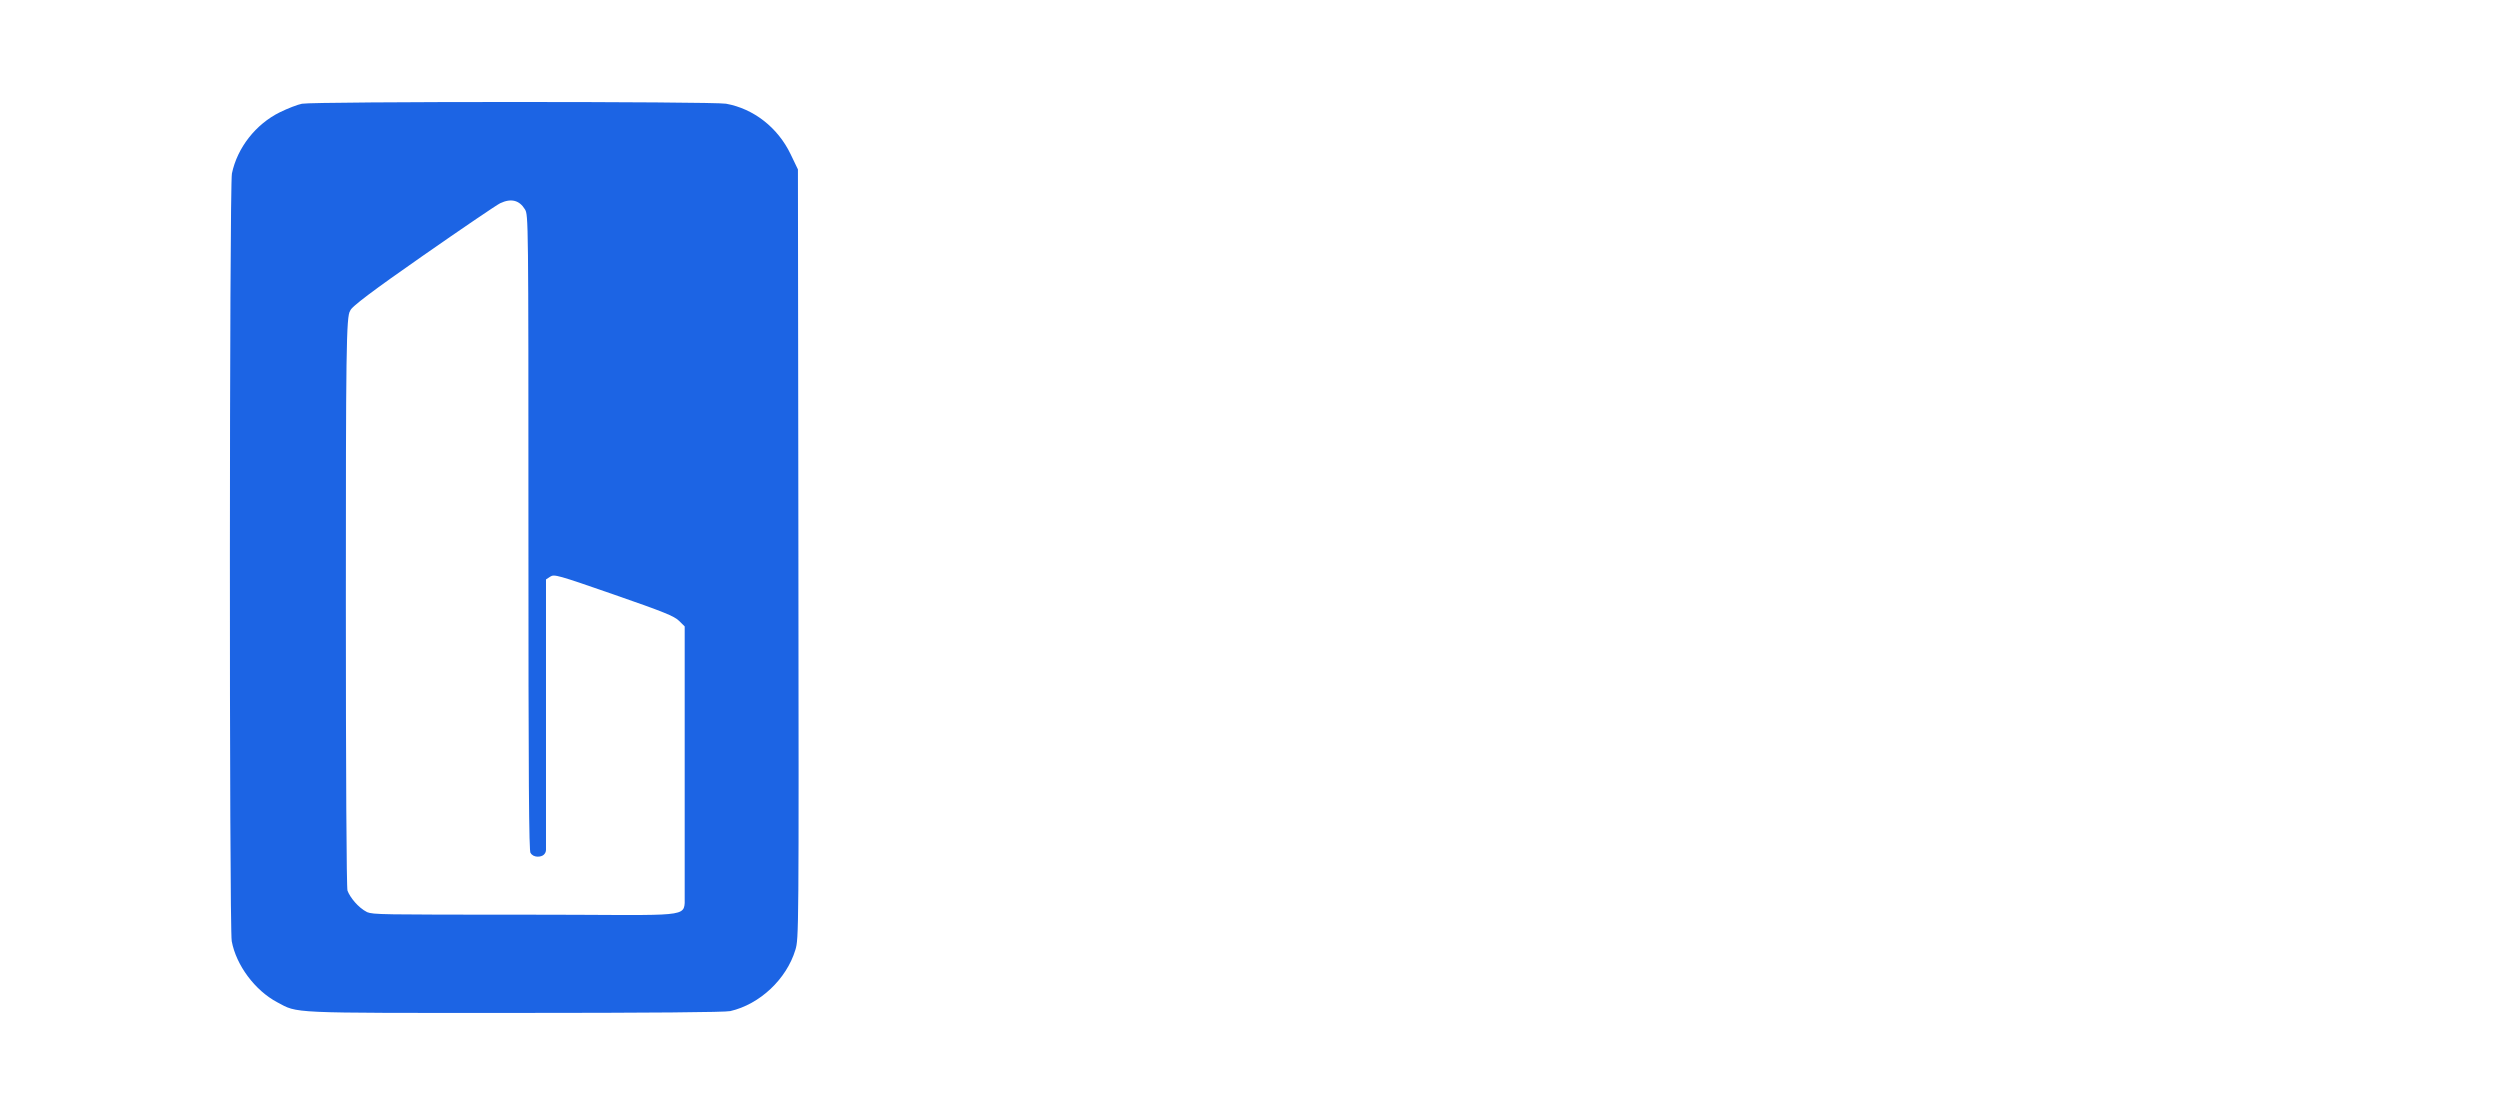 <?xml version="1.0" ?>
<svg xmlns="http://www.w3.org/2000/svg" viewBox="0 0 1424 631">
	<path d="   M 172,59.086   C 169.525,59.564 163.846,61.757 159.379,63.961   C 145.684,70.720 135.157,84.166 132.105,98.799   C 130.635,105.849 130.532,528.204 131.999,536.114   C 134.536,549.799 145.230,564.160 157.881,570.872   C 169.973,577.287 163.114,576.977 293,576.964   C 370.734,576.955 413.038,576.597 415.972,575.921   C 432.790,572.045 447.991,557.746 453.051,541.042   C 455.004,534.594 455.028,531.346 454.766,315.500   L 454.500,96.500 450.331,87.824   C 443.053,72.674 429.312,61.930 413.566,59.076   C 406.305,57.759 178.833,57.769 172,59.086   M 284.883,115.776   C 282.894,116.724 262.965,130.266 240.598,145.868   C 213.375,164.857 199.445,175.173 199.465,177.069   C 197.196,179.521 197,201.658 197,342.385   C 197,440.511 197.370,505.842 197.933,507.324   C 199.372,511.108 203.898,516.907 209.115,519.559   C 212.795,520.936 215.768,521 299.286,521   C 385.651,521 389.514,522.986 390,514.371    L 390,516.371 390,436.586    L 390,356.800 386.750,353.602   C 384.027,350.923 378.012,348.499 349.654,338.650   C 317.370,327.438 315.697,326.969 313.404,328.471    L 311,330.046 311,407.823   L 311,483.983   C 311,484.983 310.713,485.887 309.800,486.800   C 308.253,488.347 303.747,488.647 302.200,485.800   C 301.276,485.876 300.999,443.918 300.996,304.050   C 300.993,124.363 300.972,122.466 298.996,119.225   C 295.802,113.986 291.067,112.829 284.883,115.776 " stroke="none" fill="#1c64e4" fill-rule="evenodd"/>
</svg>